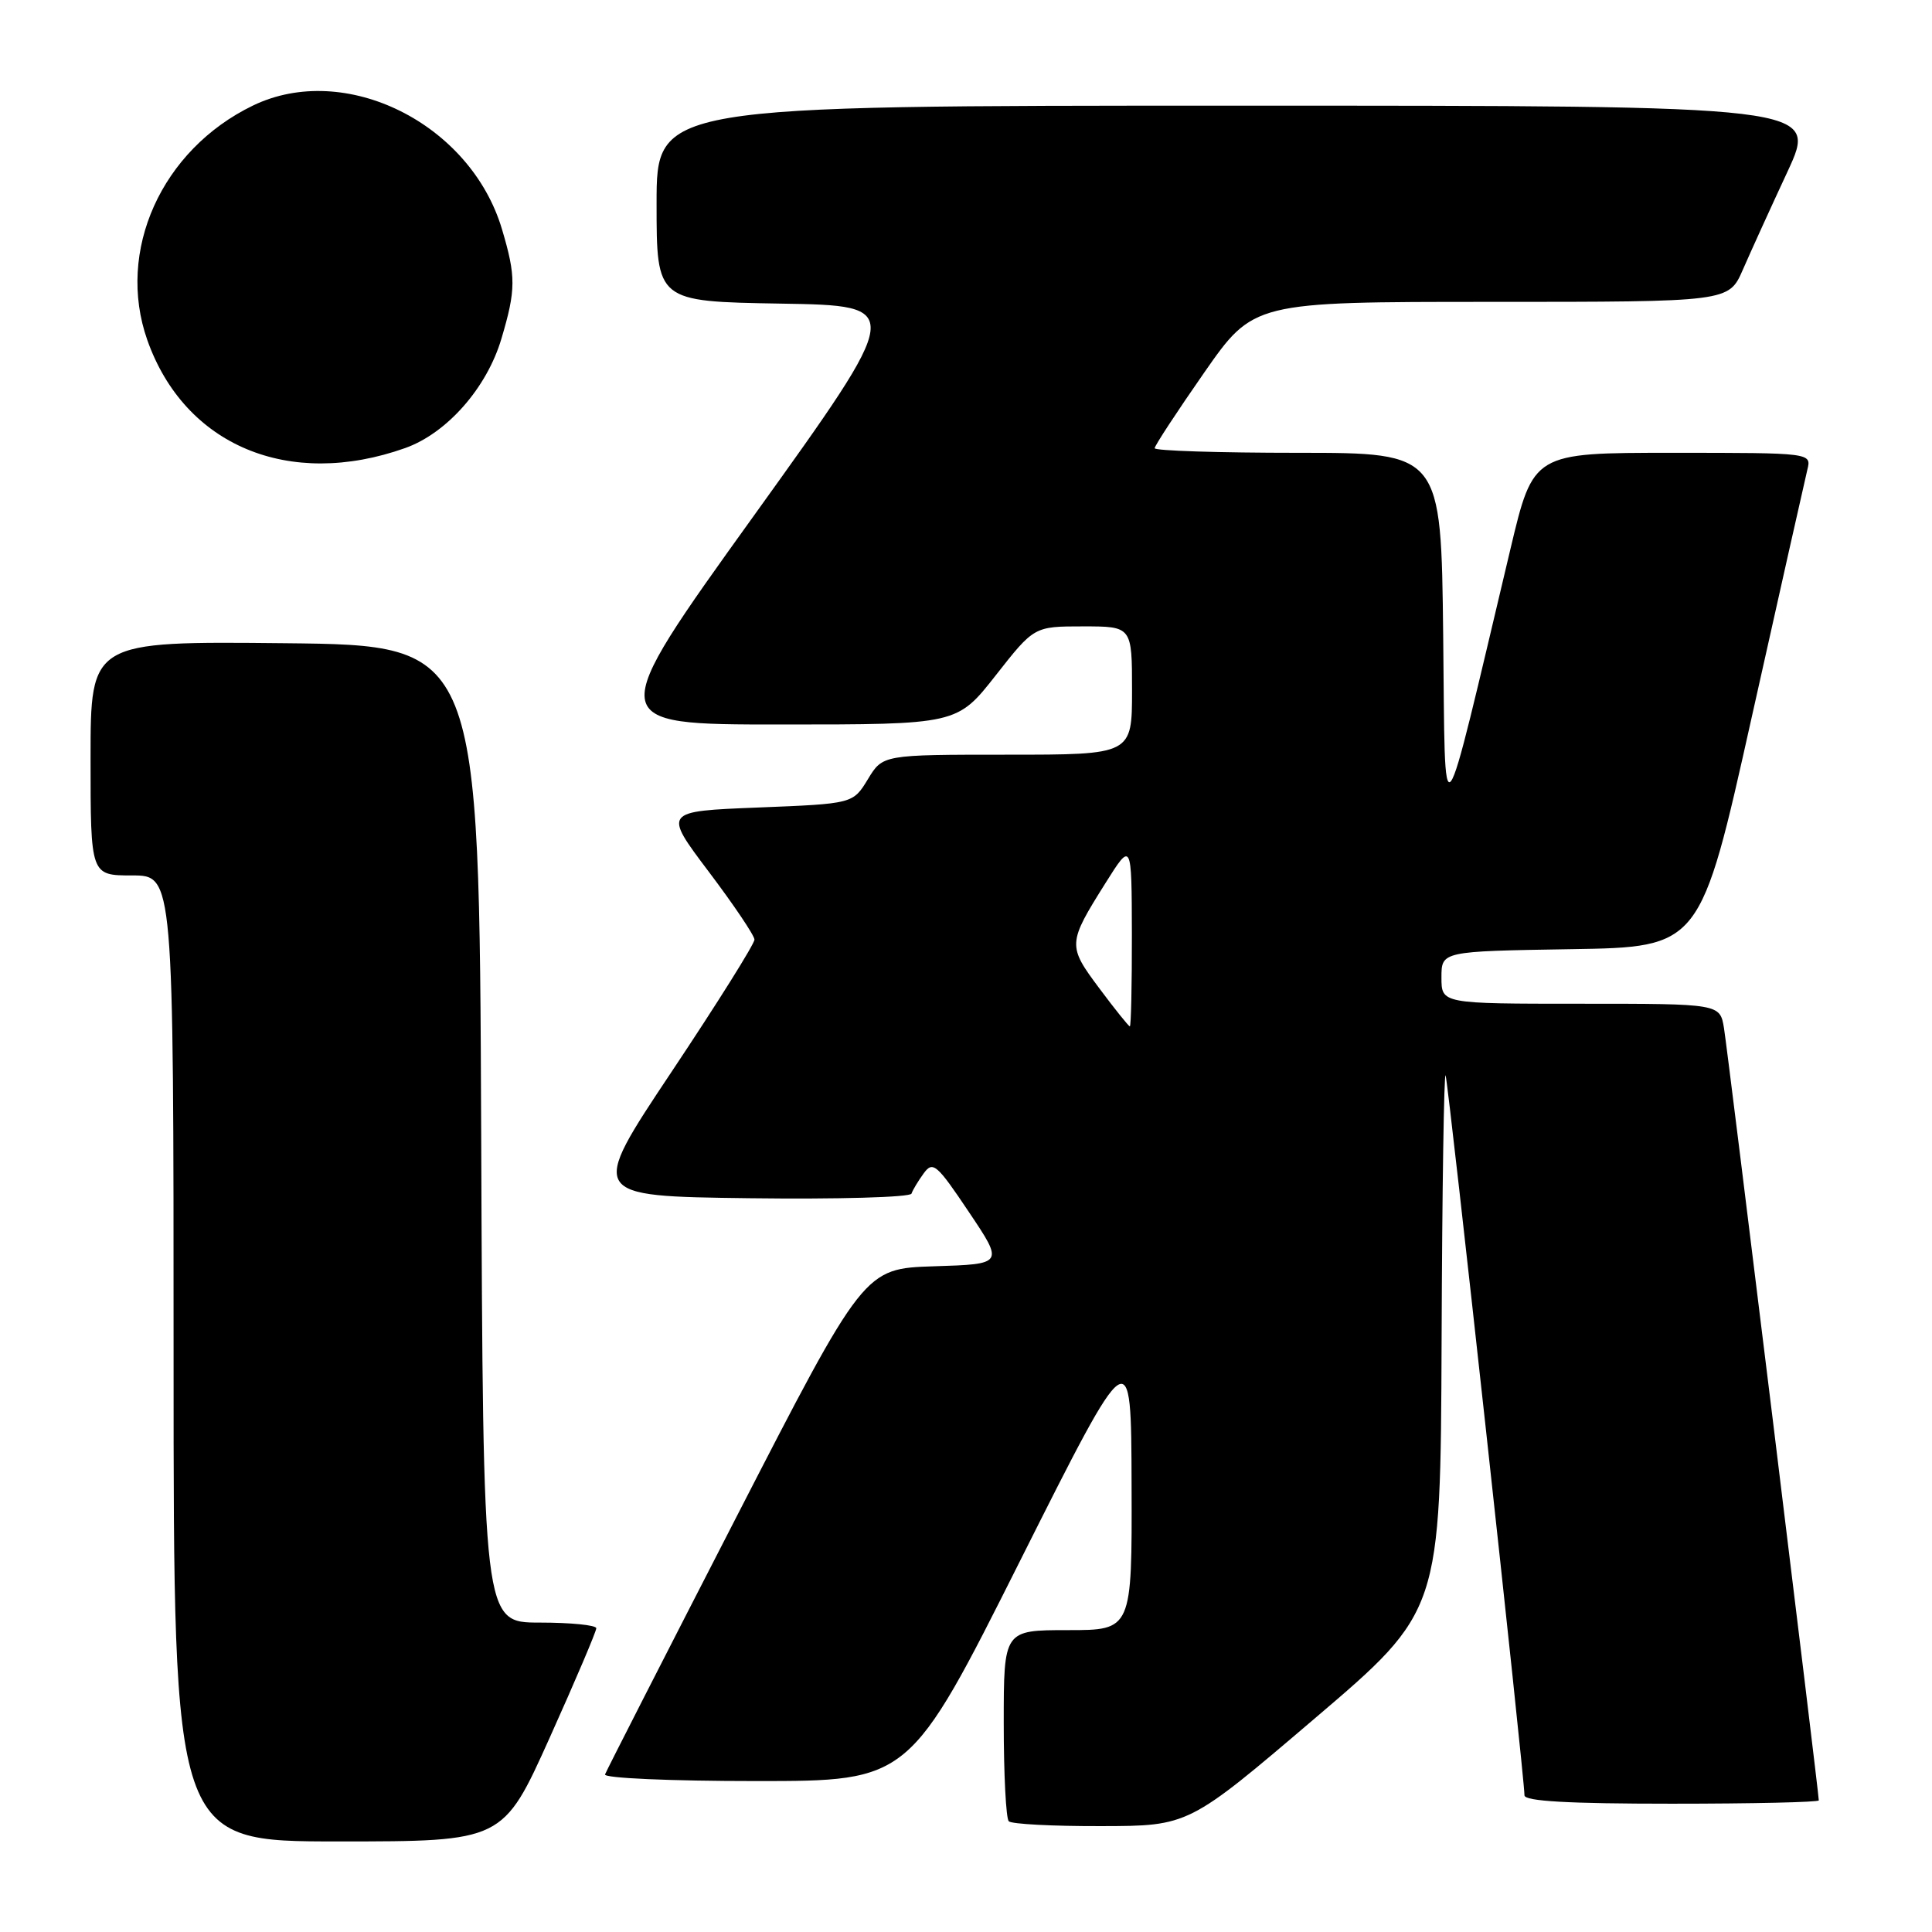 <?xml version="1.0" encoding="UTF-8" standalone="no"?>
<!DOCTYPE svg PUBLIC "-//W3C//DTD SVG 1.1//EN" "http://www.w3.org/Graphics/SVG/1.1/DTD/svg11.dtd" >
<svg xmlns="http://www.w3.org/2000/svg" xmlns:xlink="http://www.w3.org/1999/xlink" version="1.1" viewBox="0 0 256 256">
 <g >
 <path fill="currentColor"
d=" M 72.84 230.25 C 76.24 222.69 79.02 216.16 79.01 215.75 C 79.01 215.34 75.63 215.00 71.51 215.00 C 64.01 215.00 64.01 215.00 63.76 150.25 C 63.50 85.50 63.50 85.50 37.75 85.23 C 12.00 84.97 12.00 84.97 12.00 100.48 C 12.00 116.00 12.00 116.00 17.50 116.00 C 23.00 116.00 23.00 116.00 23.00 180.00 C 23.00 244.00 23.00 244.00 44.83 244.00 C 66.65 244.00 66.65 244.00 72.84 230.25 Z  M 174.19 227.72 C 190.88 213.50 190.88 213.50 191.02 177.50 C 191.09 157.70 191.34 141.95 191.55 142.50 C 191.92 143.43 202.00 235.45 202.00 237.89 C 202.00 238.67 207.83 239.00 221.50 239.00 C 232.22 239.00 241.00 238.80 241.00 238.56 C 241.00 237.55 228.93 139.22 228.44 136.25 C 227.91 133.00 227.91 133.00 209.45 133.00 C 191.00 133.00 191.00 133.00 191.00 129.52 C 191.00 126.05 191.00 126.05 208.16 125.77 C 225.32 125.50 225.32 125.50 232.12 95.00 C 235.87 78.22 239.18 63.49 239.48 62.25 C 240.04 60.00 240.04 60.00 221.60 60.00 C 203.17 60.00 203.17 60.00 200.14 72.75 C 190.73 112.35 191.53 111.31 191.23 84.25 C 190.96 60.00 190.96 60.00 171.98 60.00 C 161.54 60.00 153.00 59.73 153.00 59.39 C 153.00 59.06 155.95 54.56 159.55 49.39 C 166.10 40.00 166.10 40.00 197.58 40.00 C 229.07 40.00 229.07 40.00 230.93 35.75 C 231.95 33.41 234.61 27.56 236.85 22.75 C 240.91 14.00 240.91 14.00 163.95 14.00 C 87.00 14.00 87.00 14.00 87.00 26.98 C 87.00 39.95 87.00 39.95 103.44 40.23 C 119.88 40.50 119.88 40.50 99.95 68.25 C 80.01 96.00 80.01 96.00 103.42 96.00 C 126.82 96.00 126.82 96.00 131.93 89.50 C 137.03 83.00 137.03 83.00 143.52 83.00 C 150.00 83.00 150.00 83.00 150.00 91.50 C 150.00 100.00 150.00 100.00 133.49 100.00 C 116.97 100.00 116.97 100.00 115.00 103.25 C 113.02 106.50 113.02 106.50 100.45 107.00 C 87.88 107.50 87.88 107.50 93.91 115.50 C 97.23 119.90 99.96 123.95 99.97 124.50 C 99.99 125.05 95.05 132.93 89.00 142.00 C 78.00 158.50 78.00 158.50 99.25 158.77 C 110.93 158.92 120.62 158.65 120.78 158.16 C 120.94 157.68 121.67 156.47 122.40 155.47 C 123.61 153.81 124.13 154.25 128.37 160.58 C 133.02 167.50 133.02 167.50 123.76 167.79 C 114.50 168.09 114.50 168.09 97.50 201.16 C 88.15 219.35 80.35 234.63 80.17 235.12 C 79.98 235.61 88.81 236.00 100.17 236.00 C 120.52 236.00 120.52 236.00 135.20 206.75 C 149.89 177.50 149.89 177.50 149.94 196.75 C 150.00 216.00 150.00 216.00 141.50 216.00 C 133.00 216.00 133.00 216.00 133.00 228.33 C 133.00 235.12 133.30 240.97 133.67 241.33 C 134.03 241.70 139.55 241.99 145.92 241.97 C 157.50 241.95 157.50 241.95 174.19 227.72 Z  M 53.69 59.37 C 59.22 57.40 64.51 51.40 66.44 44.88 C 68.37 38.39 68.38 36.64 66.52 30.39 C 62.35 16.34 45.72 8.08 33.51 13.99 C 21.39 19.86 15.36 33.26 19.52 45.06 C 24.46 59.04 38.29 64.84 53.69 59.37 Z  M 145.66 130.95 C 141.44 125.30 141.46 125.01 146.49 117.00 C 149.95 111.50 149.95 111.50 149.98 123.75 C 149.99 130.49 149.87 136.00 149.71 136.00 C 149.56 136.00 147.73 133.73 145.66 130.95 Z "/>
</g>
</svg>